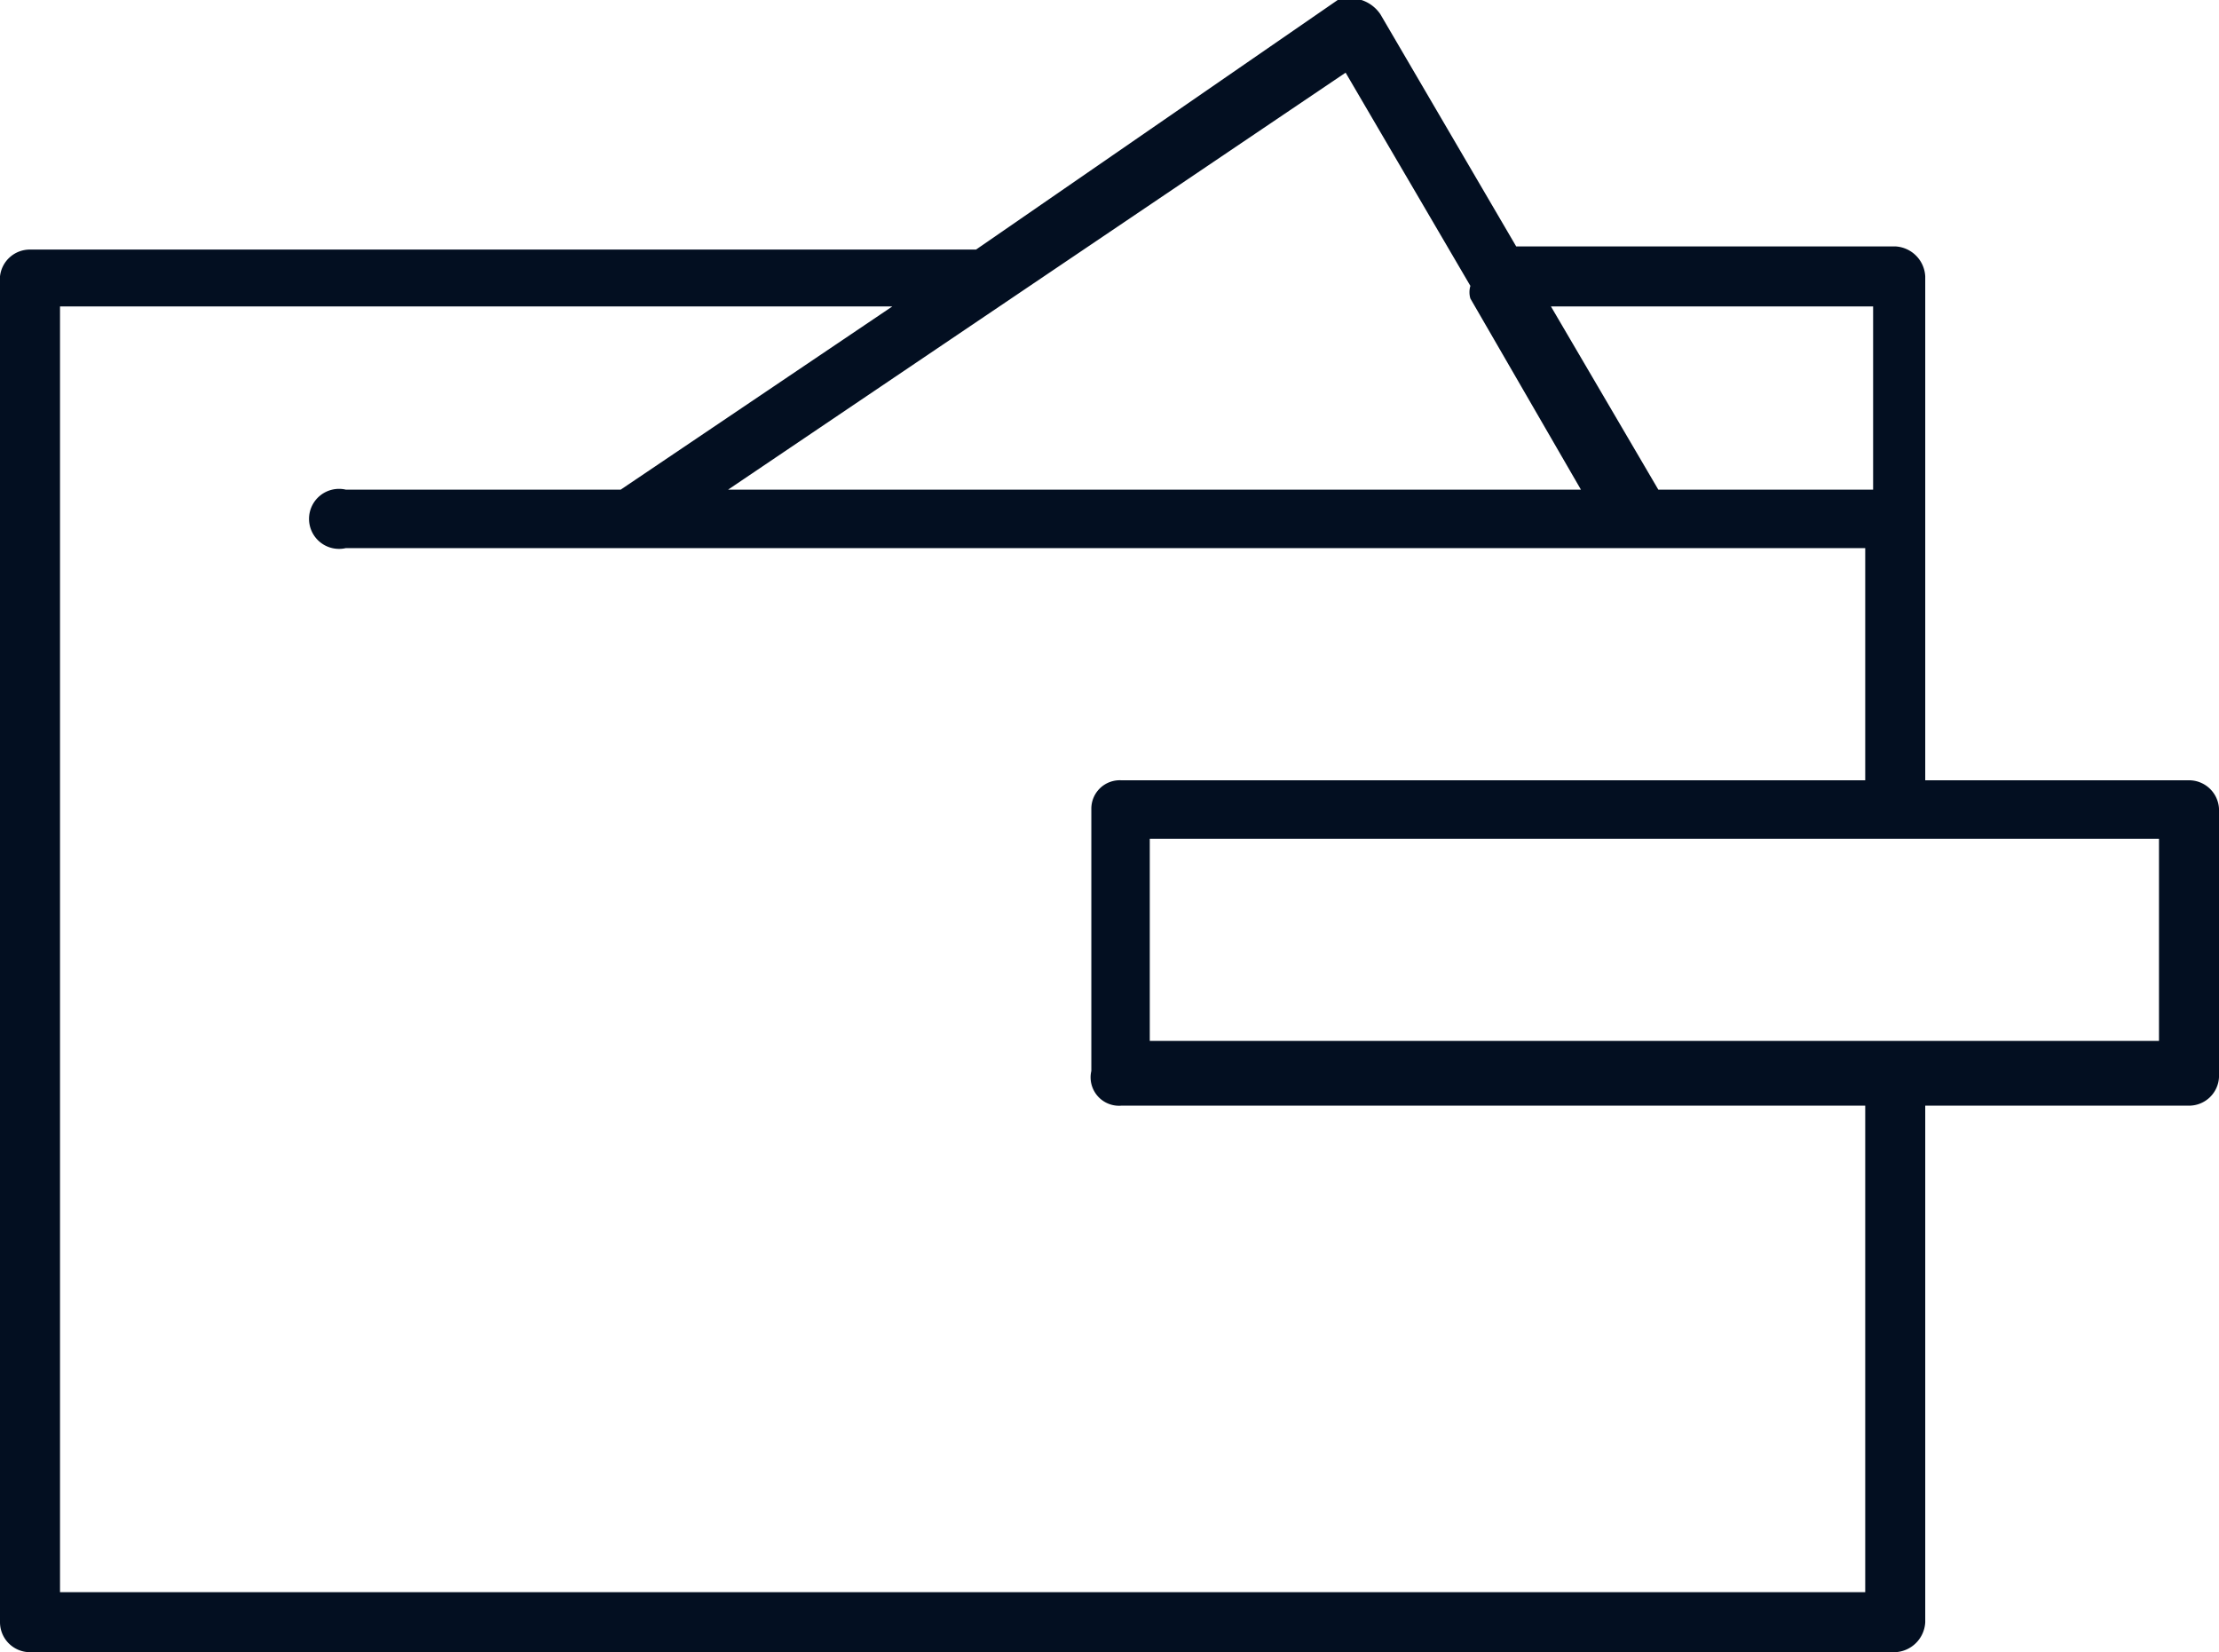 <svg xmlns="http://www.w3.org/2000/svg" viewBox="0 0 14.05 10.46"><defs><style>.cls-1{fill:#030f21;}</style></defs><g id="Layer_2" data-name="Layer 2"><g id="Layer_1-2" data-name="Layer 1"><path class="cls-1" d="M13.86,4.94H12.19V1.75A.2.2,0,0,0,12,1.56H9.6L8.74.09A.23.23,0,0,0,8.62,0a.21.21,0,0,0-.15,0L6.18,1.58l-.09,0H.19A.19.19,0,0,0,0,1.75v8.52a.19.19,0,0,0,.19.19H12a.2.2,0,0,0,.19-.19V7h1.67a.19.19,0,0,0,.19-.18V5.12A.19.19,0,0,0,13.86,4.94Zm-2-3V3.1H10.5L9.82,1.94ZM8.52.46l.79,1.35a.14.14,0,0,0,0,.08l.7,1.21H4.61Zm3.29,9.62H.38V1.94H5.65L3.93,3.1H2.19a.19.19,0,1,0,0,.37h9.62V4.94H7.1a.18.18,0,0,0-.19.18V6.78A.18.18,0,0,0,7.1,7h4.71Zm1.86-3.49H7.28V5.31h6.39Z"/></g></g></svg>